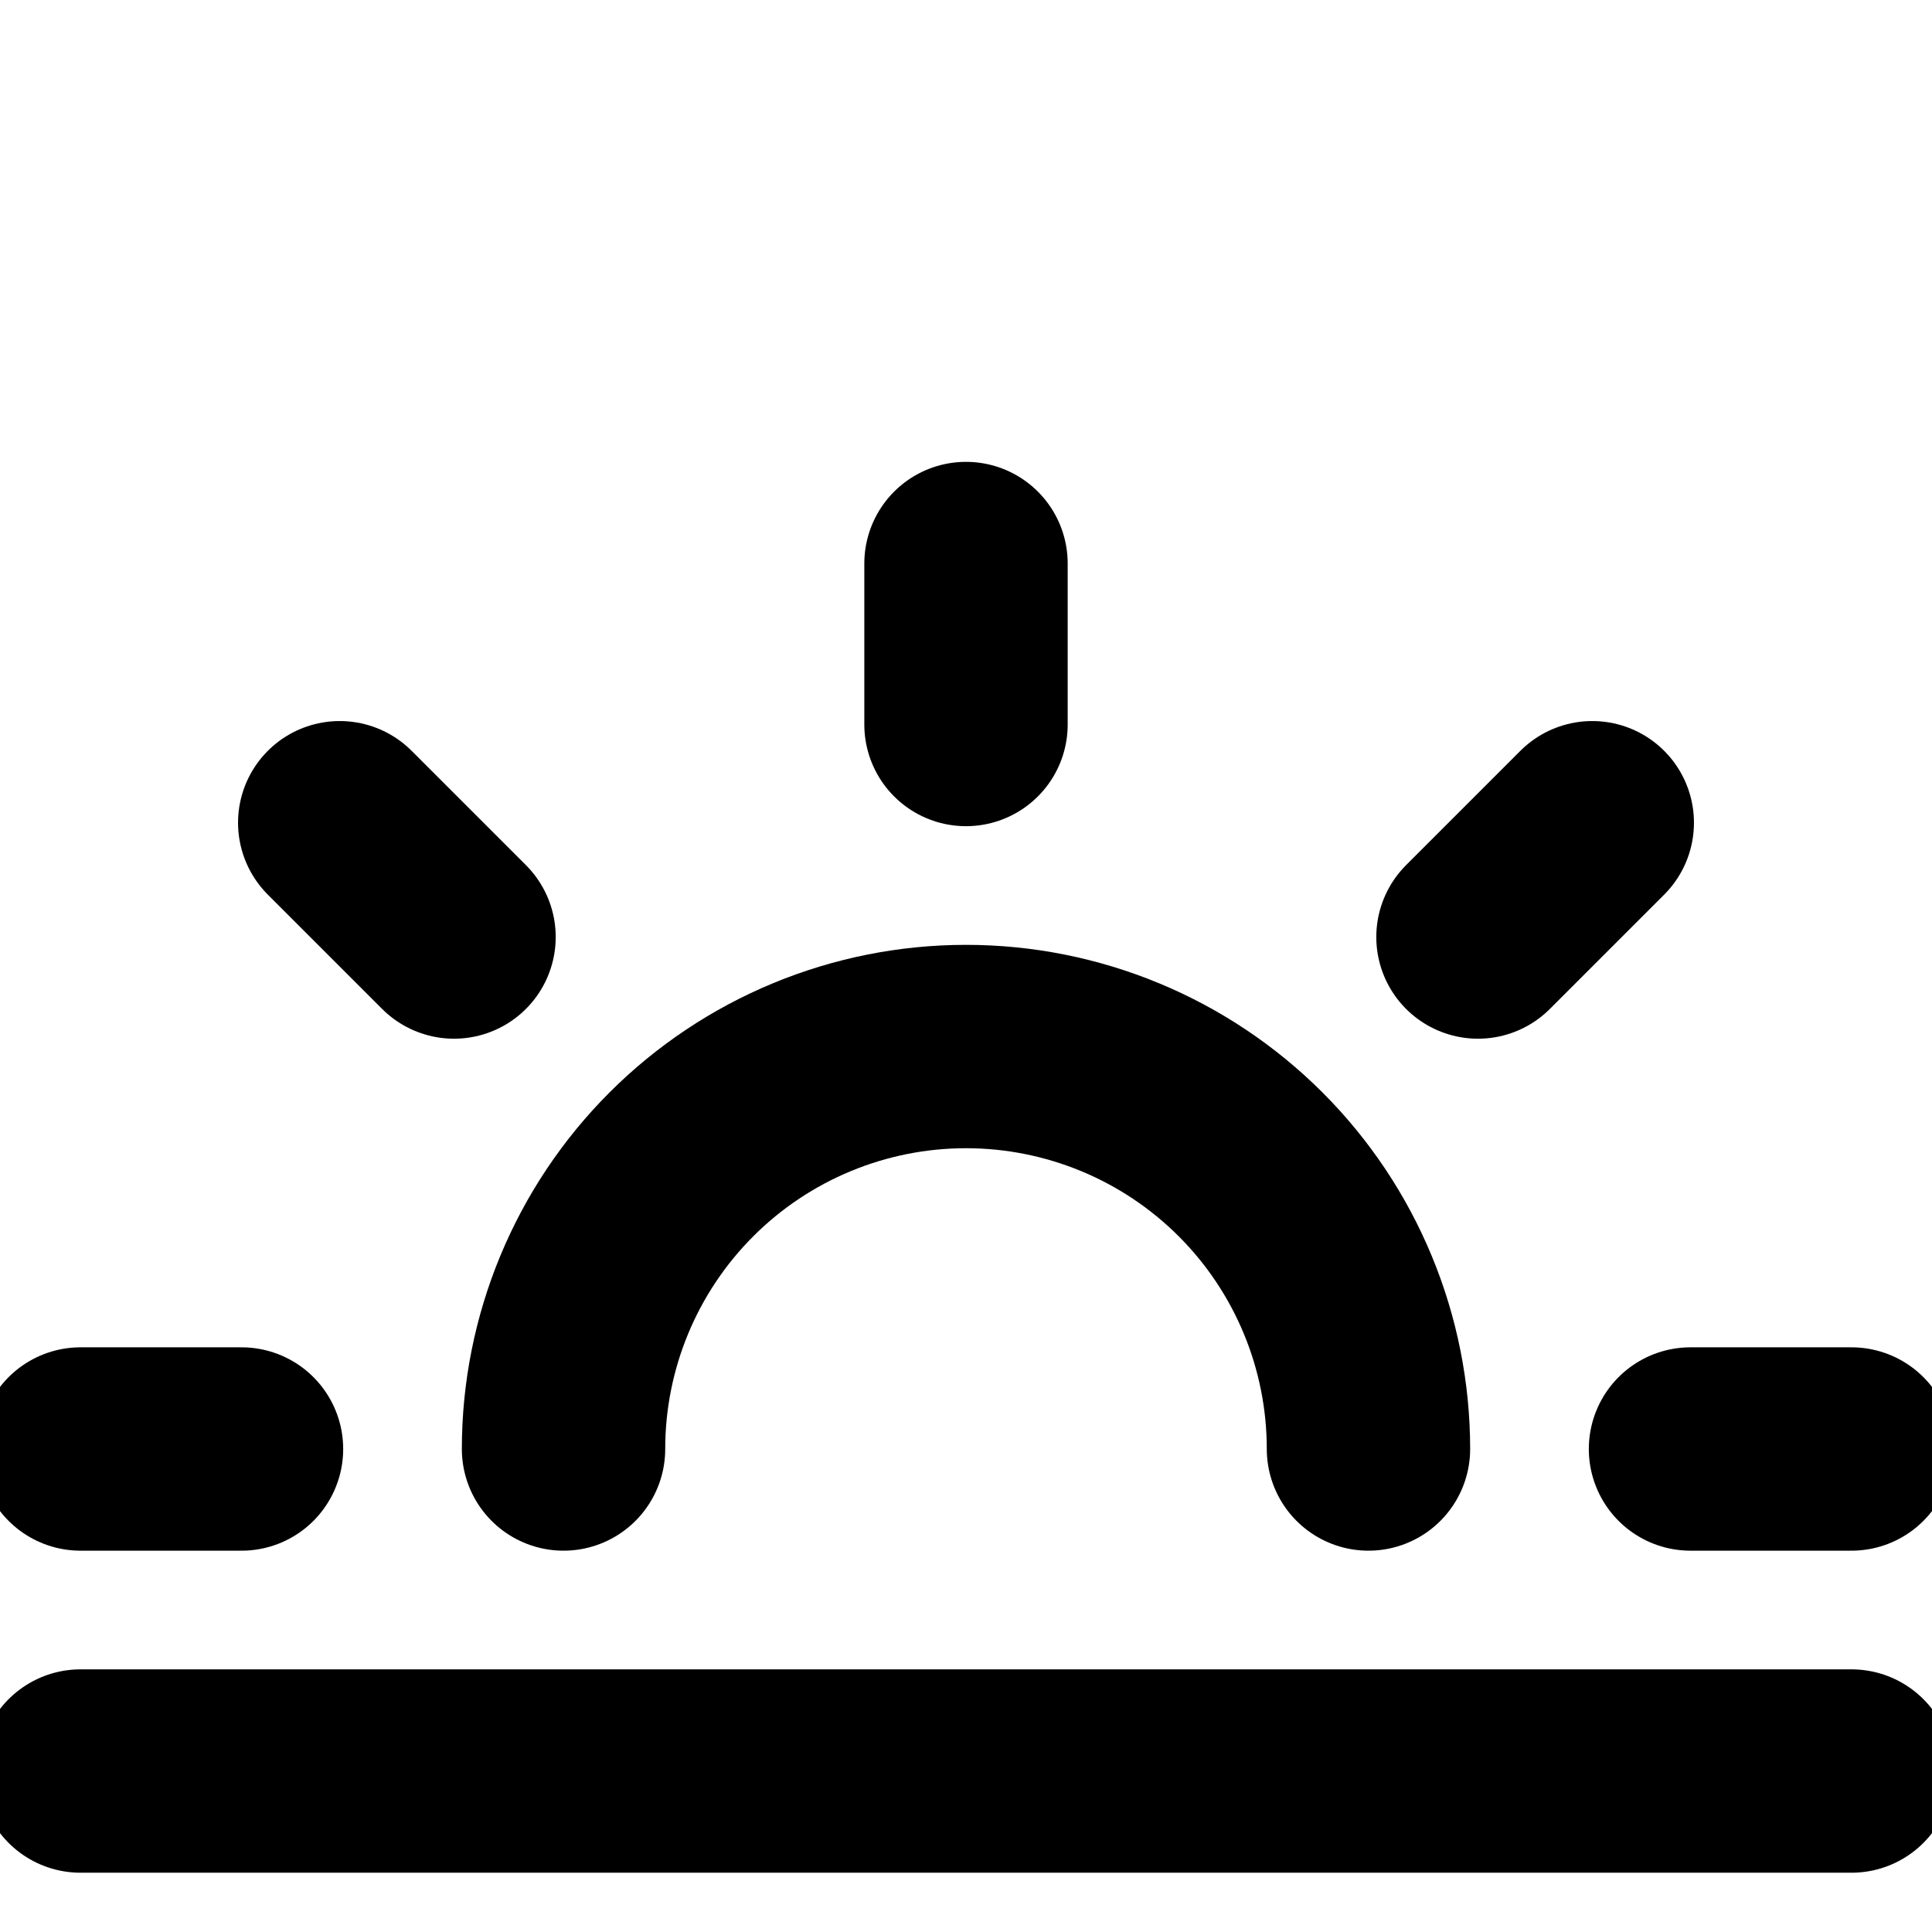 <svg width="19" height="19" viewBox="0 0 19 19" fill="none" xmlns="http://www.w3.org/2000/svg">
<g clip-path="url(#clip0)">
<path d="M13.458 14.25C13.458 13.2 13.041 12.193 12.299 11.451C11.557 10.709 10.55 10.292 9.5 10.292C8.45 10.292 7.443 10.709 6.701 11.451C5.959 12.193 5.542 13.2 5.542 14.25" stroke="black" stroke-width="2" stroke-linecap="round" stroke-linejoin="round"/>
<path d="M9.5 5.542V7.125" stroke="black" stroke-width="2" stroke-linecap="round" stroke-linejoin="round"/>
<path d="M3.341 8.091L4.465 9.215" stroke="black" stroke-width="2" stroke-linecap="round" stroke-linejoin="round"/>
<path d="M0.792 14.25H2.375" stroke="black" stroke-width="2" stroke-linecap="round" stroke-linejoin="round"/>
<path d="M16.625 14.25H18.208" stroke="black" stroke-width="2" stroke-linecap="round" stroke-linejoin="round"/>
<path d="M14.535 9.215L15.659 8.091" stroke="black" stroke-width="2" stroke-linecap="round" stroke-linejoin="round"/>
<path d="M18.208 17.417H0.792" stroke="black" stroke-width="2" stroke-linecap="round" stroke-linejoin="round"/>
</g>
<defs>
<clipPath id="clip0">
<rect width="19" height="19" fill="white"/>
</clipPath>
</defs>
</svg>
